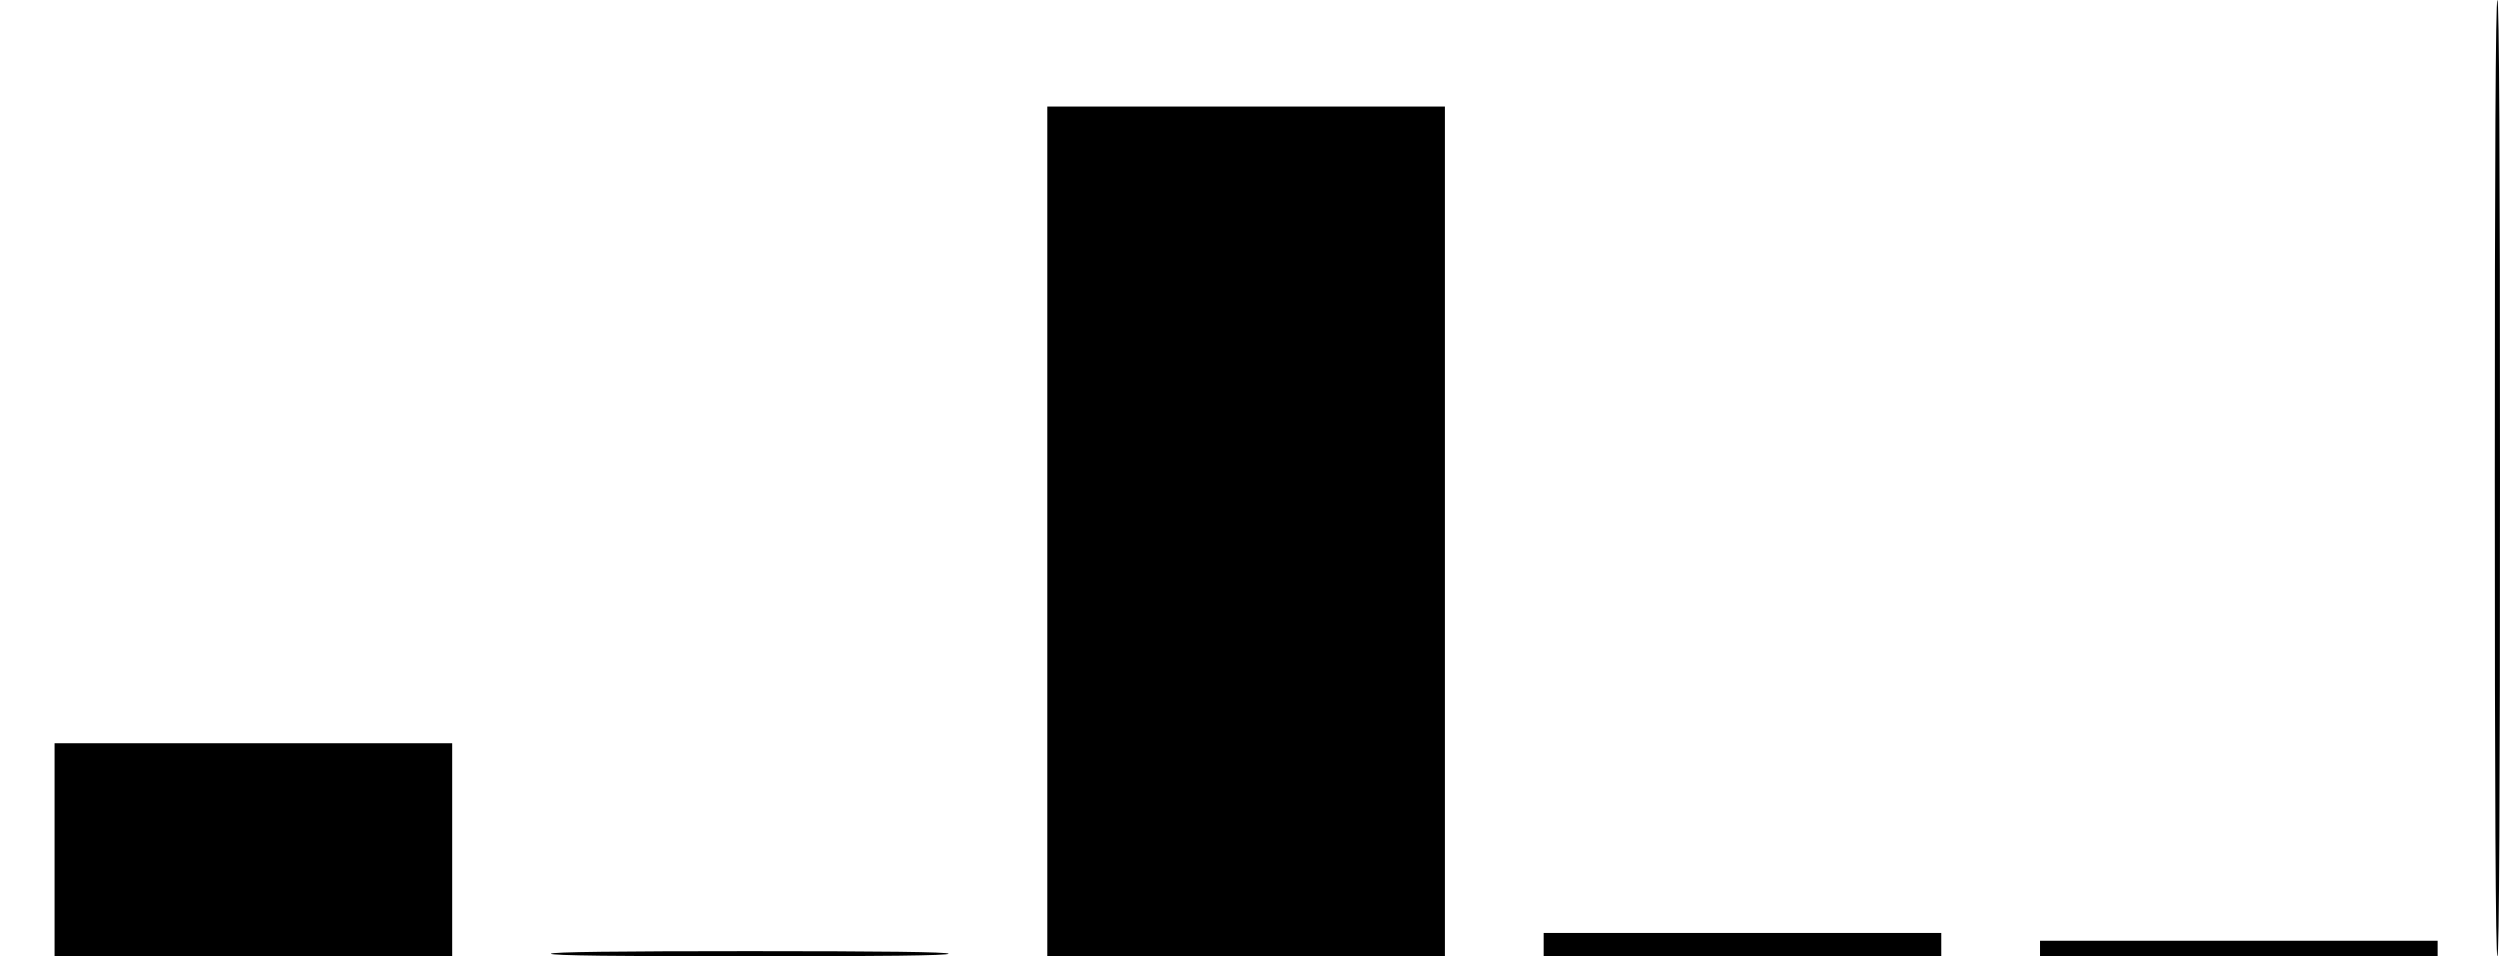 <?xml version="1.0" standalone="no"?>
<!DOCTYPE svg PUBLIC "-//W3C//DTD SVG 20010904//EN"
 "http://www.w3.org/TR/2001/REC-SVG-20010904/DTD/svg10.dtd">
<svg version="1.0" xmlns="http://www.w3.org/2000/svg"
 width="962pt" height="368pt" viewBox="0 0 962 368"
 preserveAspectRatio="xMidYMid meet">
<g transform="translate(0,368) scale(0.1,-0.1)"
fill="#000000" stroke="none">
<path d="M9600 1840 c0 -1220 3 -1840 10 -1840 7 0 10 620 10 1840 0 1220 -3
1840 -10 1840 -7 0 -10 -620 -10 -1840z"/>
<path d="M4030 1635 l0 -1635 765 0 765 0 0 1635 0 1635 -765 0 -765 0 0
-1635z"/>
<path d="M210 410 l0 -410 765 0 765 0 0 410 0 410 -765 0 -765 0 0 -410z"/>
<path d="M5940 45 l0 -45 765 0 765 0 0 45 0 45 -765 0 -765 0 0 -45z"/>
<path d="M7850 30 l0 -30 765 0 765 0 0 30 0 30 -765 0 -765 0 0 -30z"/>
<path d="M2120 10 c0 -7 262 -10 765 -10 503 0 765 3 765 10 0 7 -262 10 -765
10 -503 0 -765 -3 -765 -10z"/>
</g>
</svg>
